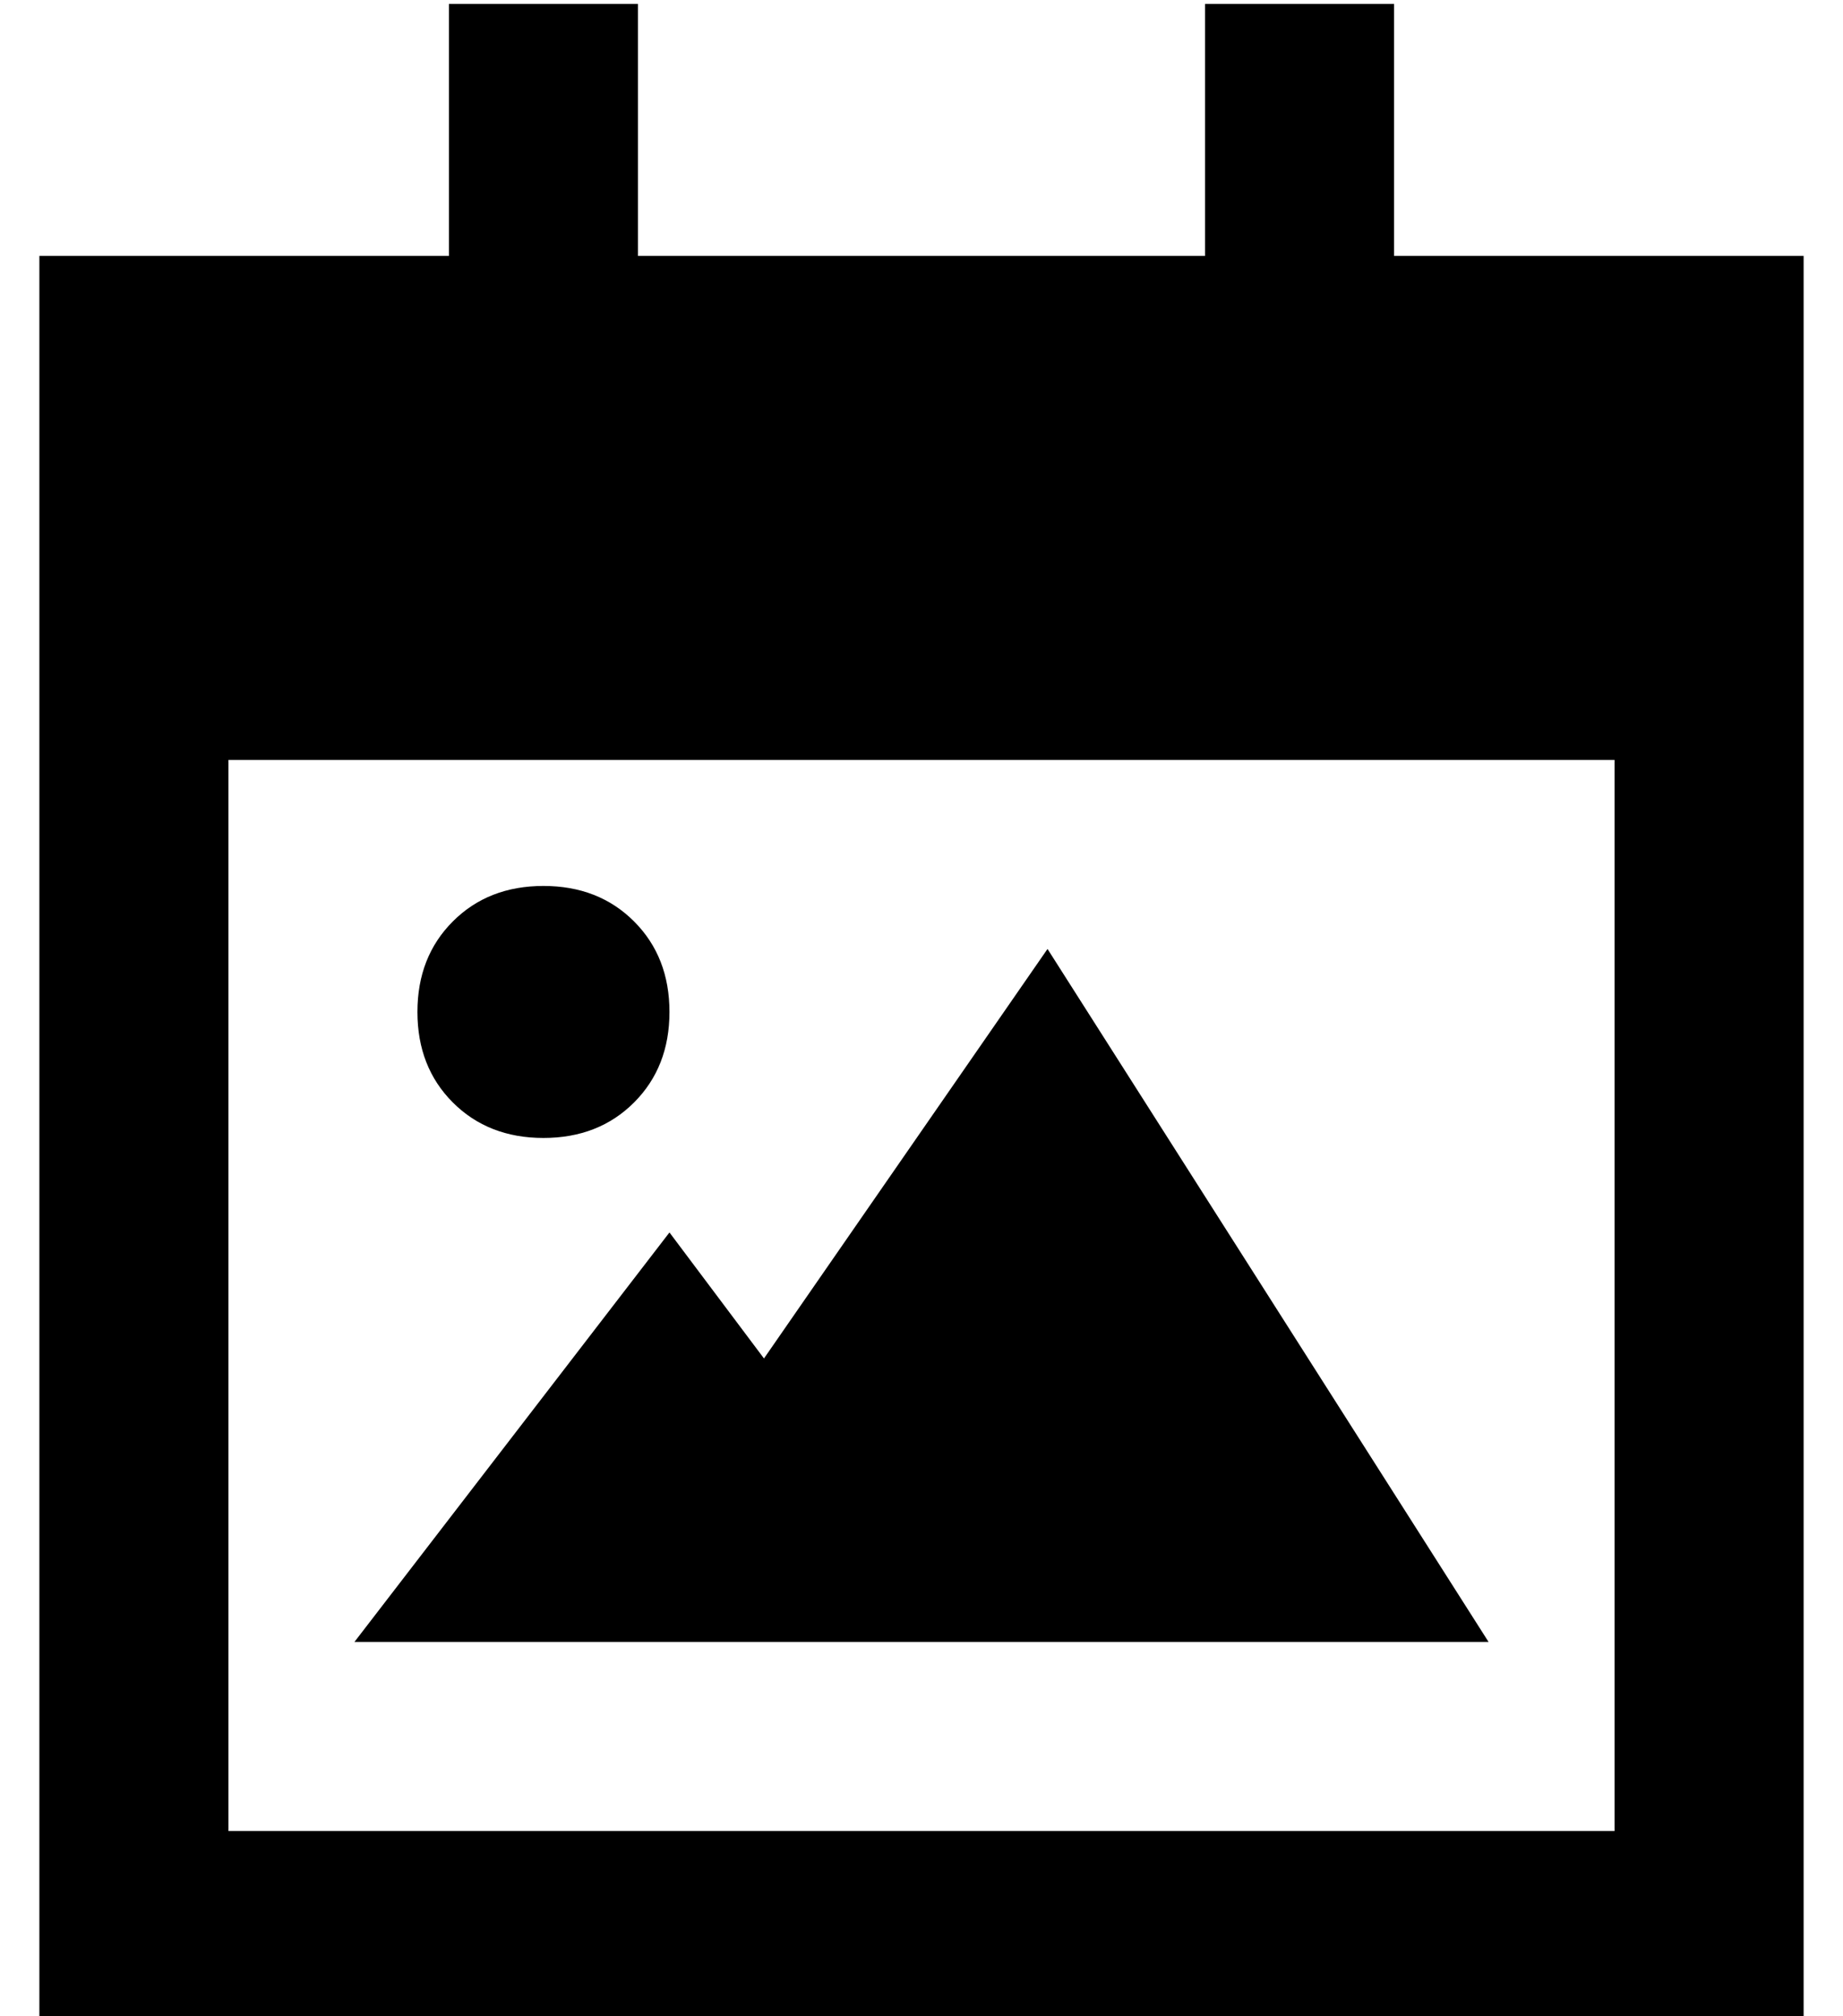 <?xml version="1.0" standalone="no"?>
<!DOCTYPE svg PUBLIC "-//W3C//DTD SVG 1.1//EN" "http://www.w3.org/Graphics/SVG/1.1/DTD/svg11.dtd" >
<svg xmlns="http://www.w3.org/2000/svg" xmlns:xlink="http://www.w3.org/1999/xlink" version="1.1" viewBox="-10 -40 468 512">
   <path fill="currentColor"
d="M152 -15v-24v24v-24h-48v0v24v0v40v0h-104v0v80v0v48v0v272v0v48v0h48h400v-48v0v-272v0v-48v0v-80v0h-104v0v-40v0v-24v0h-48v0v24v0v40v0h-144v0v-40v0zM48 153h352h-352h352v272v0h-352v0v-272v0zM160 273l-80 104l80 -104l-80 104h288v0l-112 -176v0l-72 104v0
l-24 -32v0zM128 249q14 0 23 -9v0v0q9 -9 9 -23t-9 -23t-23 -9t-23 9t-9 23t9 23t23 9v0z" />
</svg>
